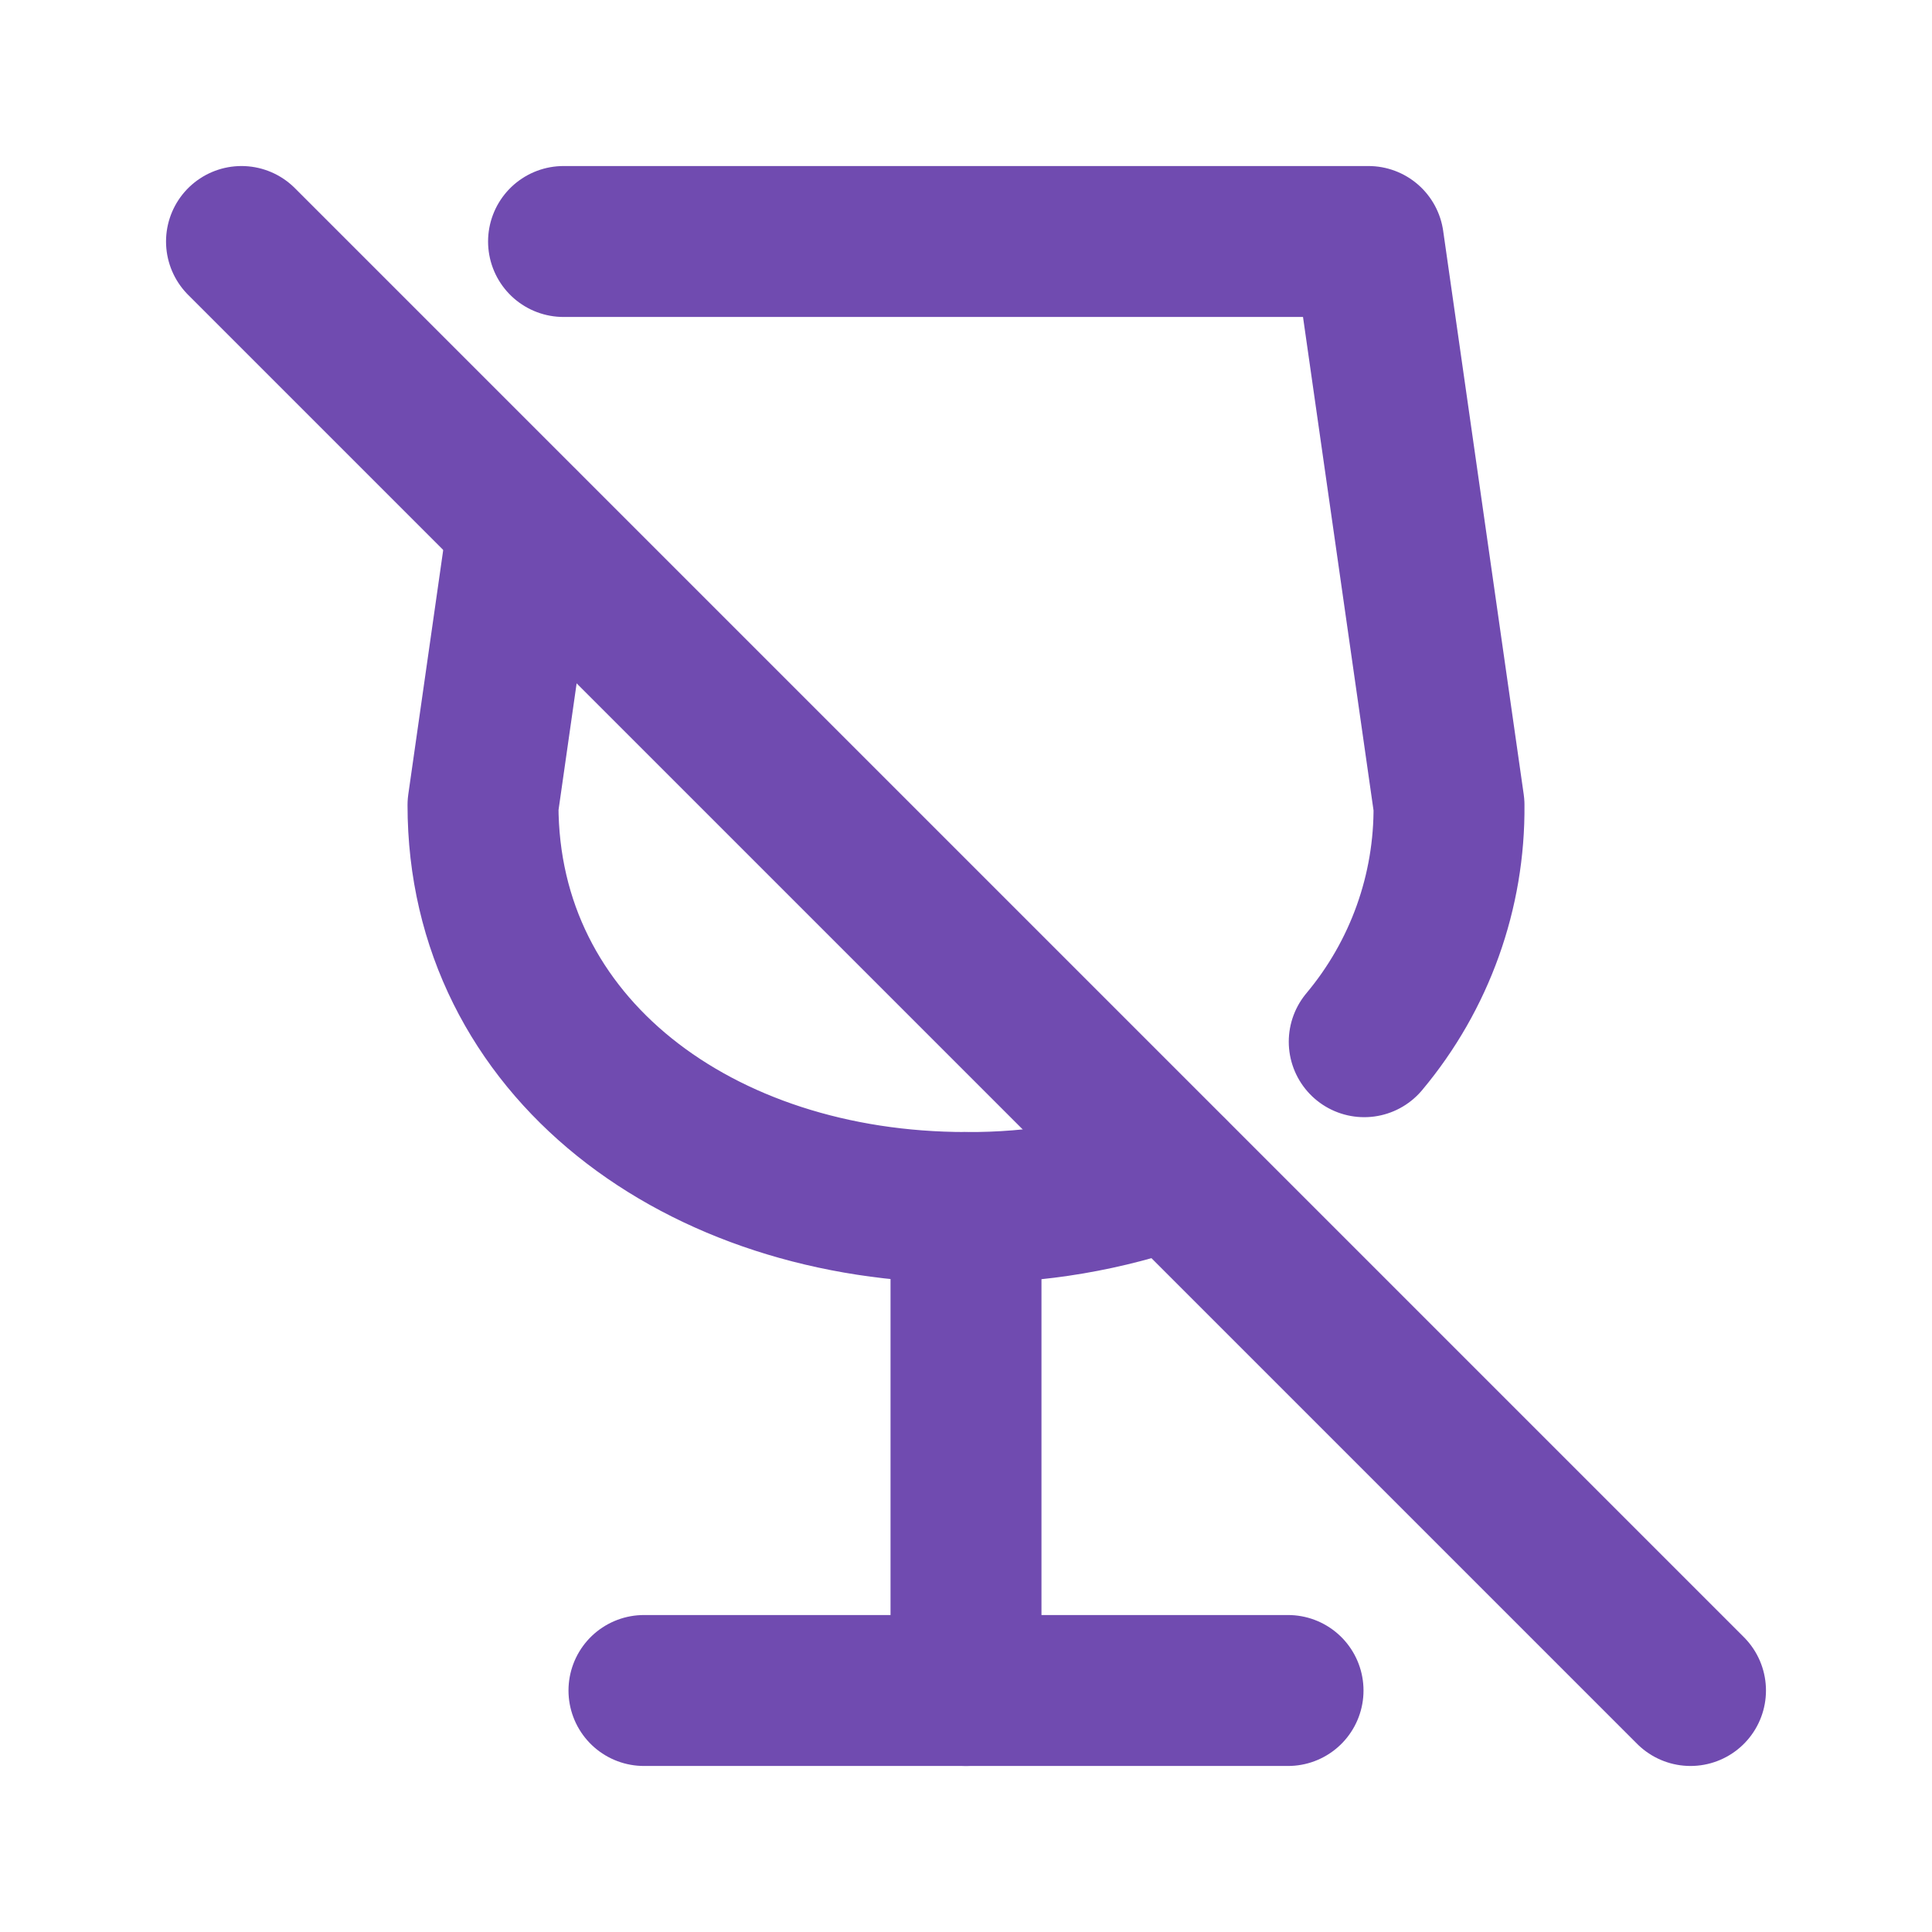 <?xml version="1.0" encoding="UTF-8"?>
<svg width="16px" height="16px" viewBox="0 0 16 16" version="1.1" xmlns="http://www.w3.org/2000/svg" xmlns:xlink="http://www.w3.org/1999/xlink">
    <title>Non-Alcoholic</title>
    <g id="Assets" stroke="none" stroke-width="1" fill="none" fill-rule="evenodd">
        <g id="Non-Alcoholic">
            <polygon id="Path" points="0 0 16 0 16 16 0 16"></polygon>
            <line x1="5.333" y1="14" x2="10.667" y2="14" id="Path" stroke="#704BB0" stroke-width="1.25" stroke-linecap="round" stroke-linejoin="round"></line>
            <line x1="8" y1="10" x2="8" y2="14" id="Path" stroke="#704BB0" stroke-width="1.25" stroke-linecap="round" stroke-linejoin="round"></line>
            <path d="M4.667,2 L11.333,2 L12,6.667 C12.007,7.383 11.758,8.078 11.298,8.627 M9.707,9.71 C9.159,9.906 8.582,10.004 8,10 C5.791,10 4,8.675 4,6.667 L4.333,4.337" id="Shape" stroke="#704BB0" stroke-width="1.25" stroke-linecap="round" stroke-linejoin="round"></path>
            <line x1="2" y1="2" x2="14" y2="14" id="Path" stroke="#704BB0" stroke-width="1.25" stroke-linecap="round" stroke-linejoin="round"></line>
        </g>
    </g>
</svg>
